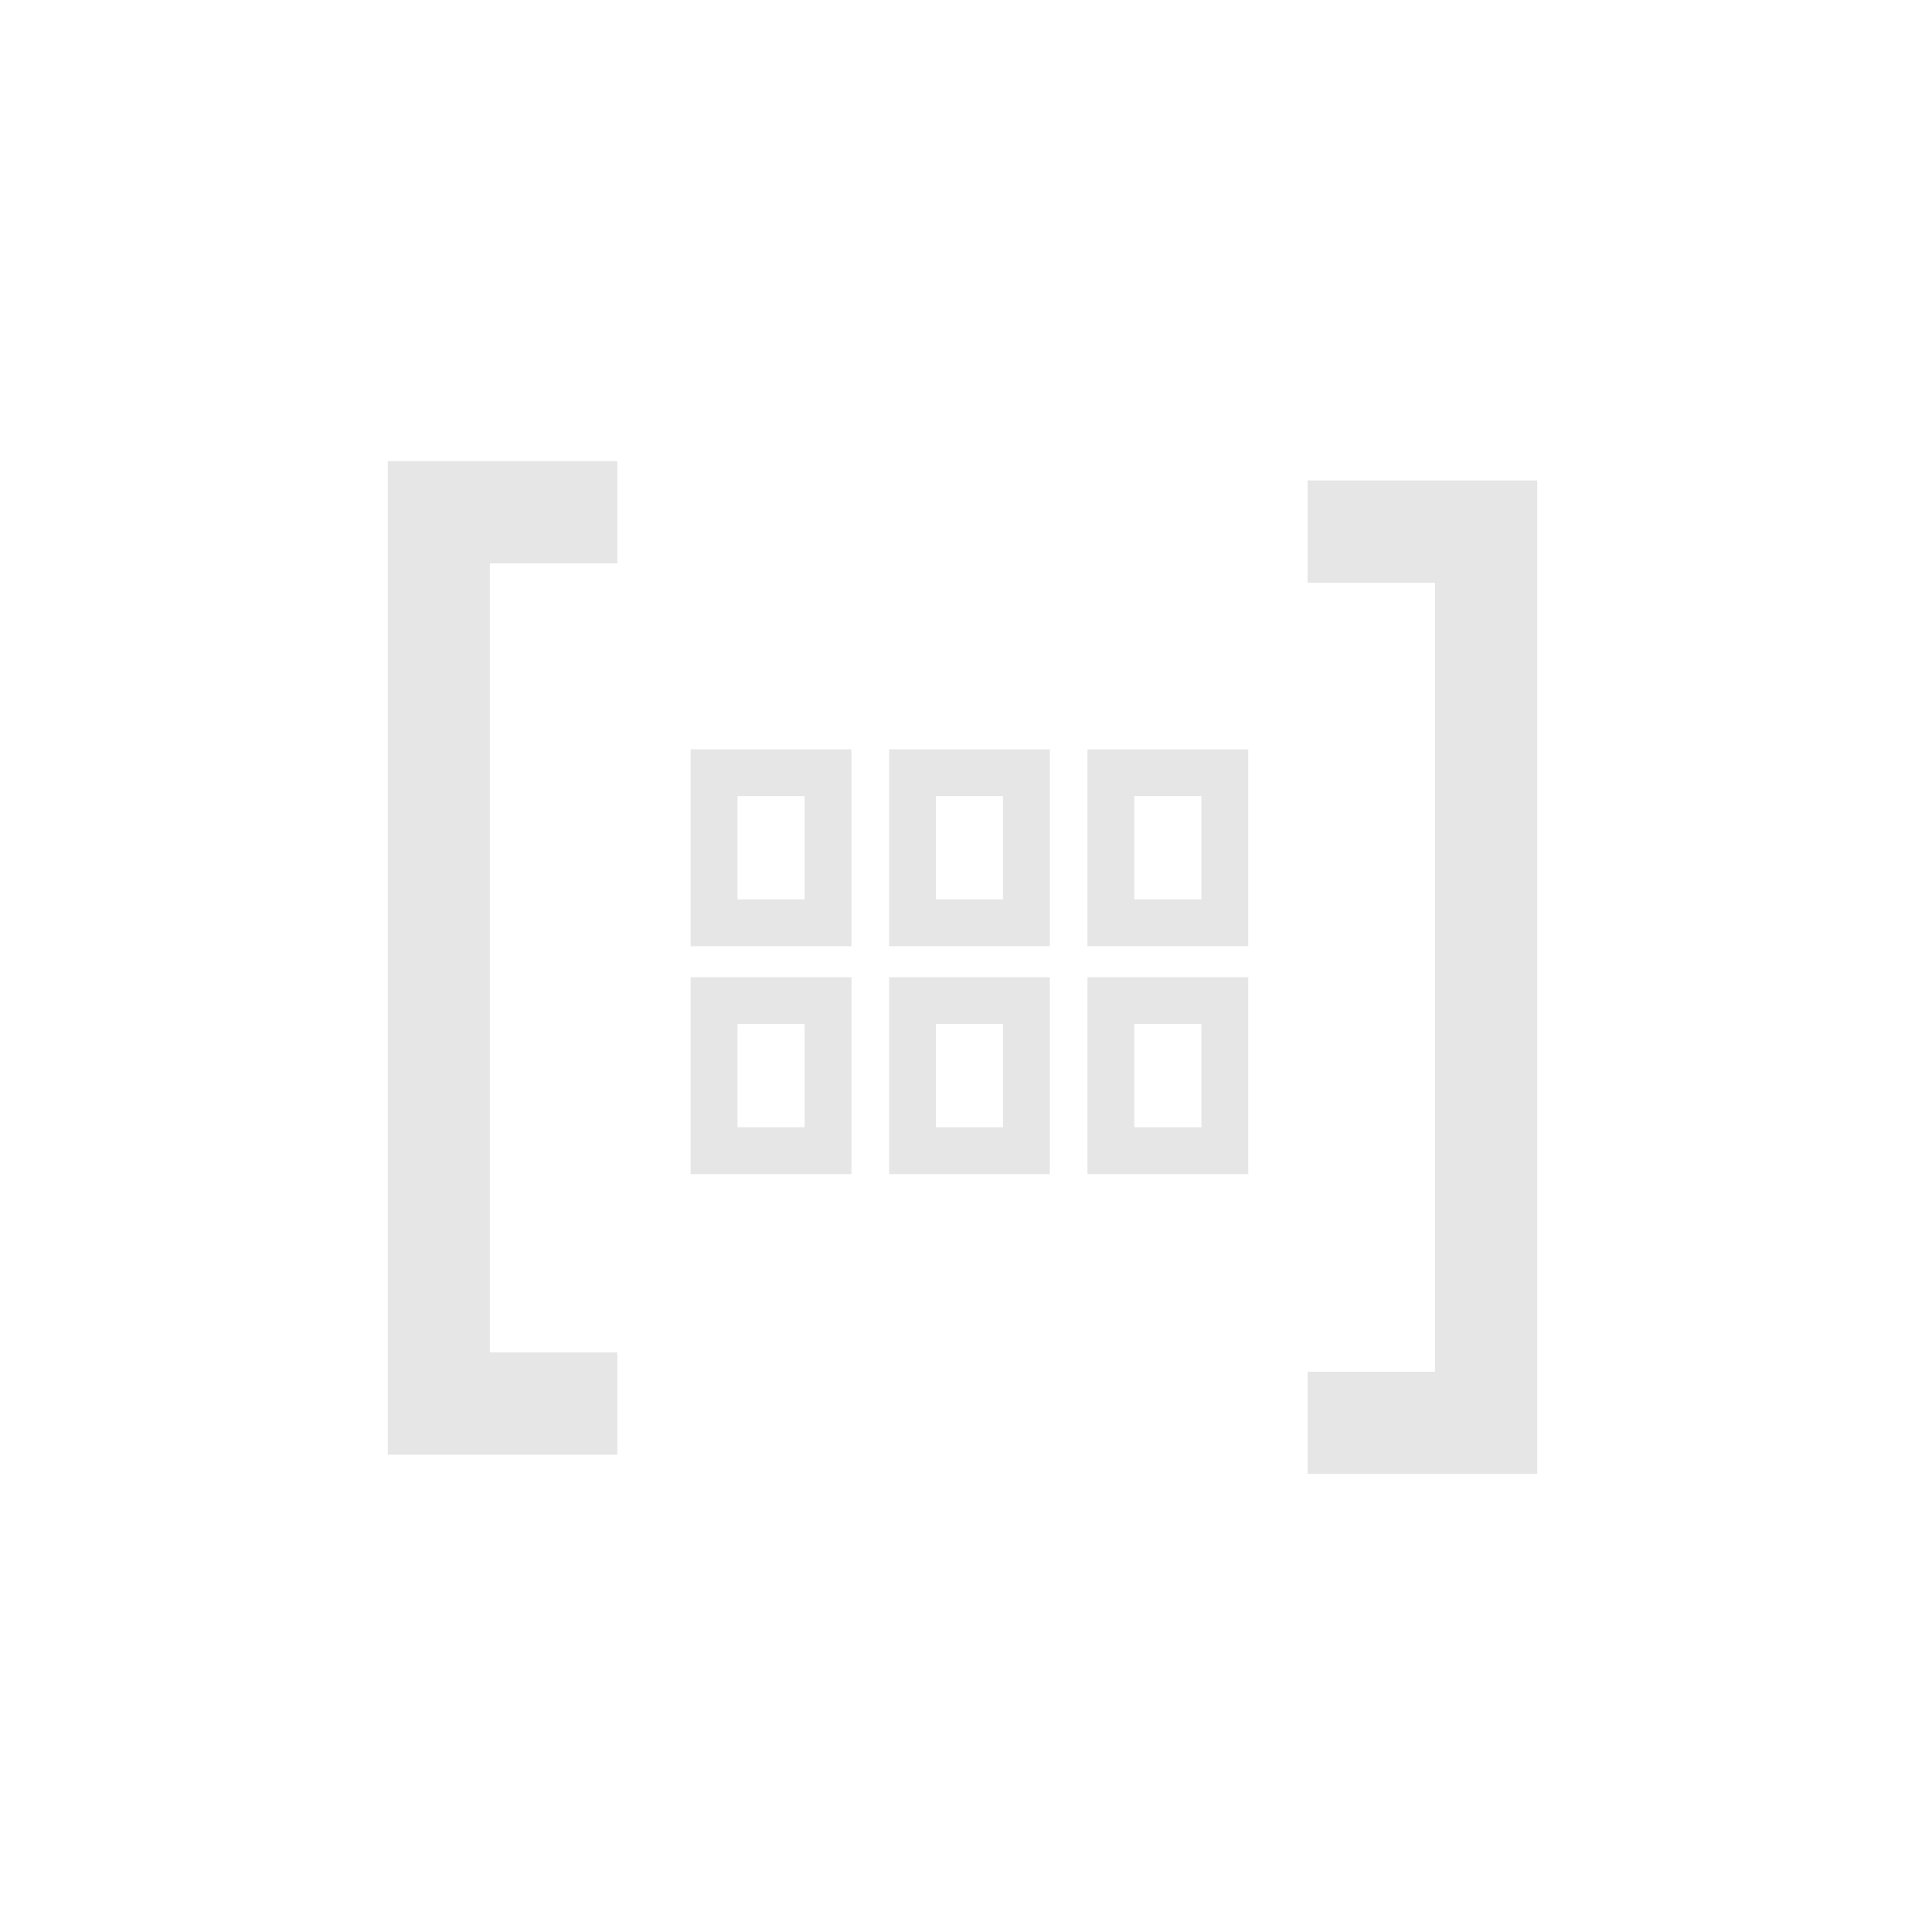 <svg id="Blocks" xmlns="http://www.w3.org/2000/svg" viewBox="0 0 500 500"><defs><style>.cls-1{fill:#e6e6e6;stroke-width:10px;}.cls-1,.cls-2{stroke:#e6e6e6;stroke-miterlimit:10;}.cls-2{fill:none;stroke-width:12.12px;}</style></defs><title>Content to cards block 2</title><path class="cls-1" d="M105.36,124.34h49.41V140.8h-33V355h33v16.46H105.36Z"/><path class="cls-1" d="M392.82,376.44H343.4V360h33V145.8h-33V129.34h49.42Z"/><rect class="cls-2" x="184.8" y="199.98" width="29.49" height="38.84"/><rect class="cls-2" x="236.15" y="199.98" width="29.49" height="38.84"/><rect class="cls-2" x="287.5" y="199.98" width="29.49" height="38.84"/><rect class="cls-2" x="184.8" y="258.96" width="29.49" height="38.84"/><rect class="cls-2" x="236.15" y="258.96" width="29.49" height="38.84"/><rect class="cls-2" x="287.5" y="258.96" width="29.49" height="38.84"/></svg>